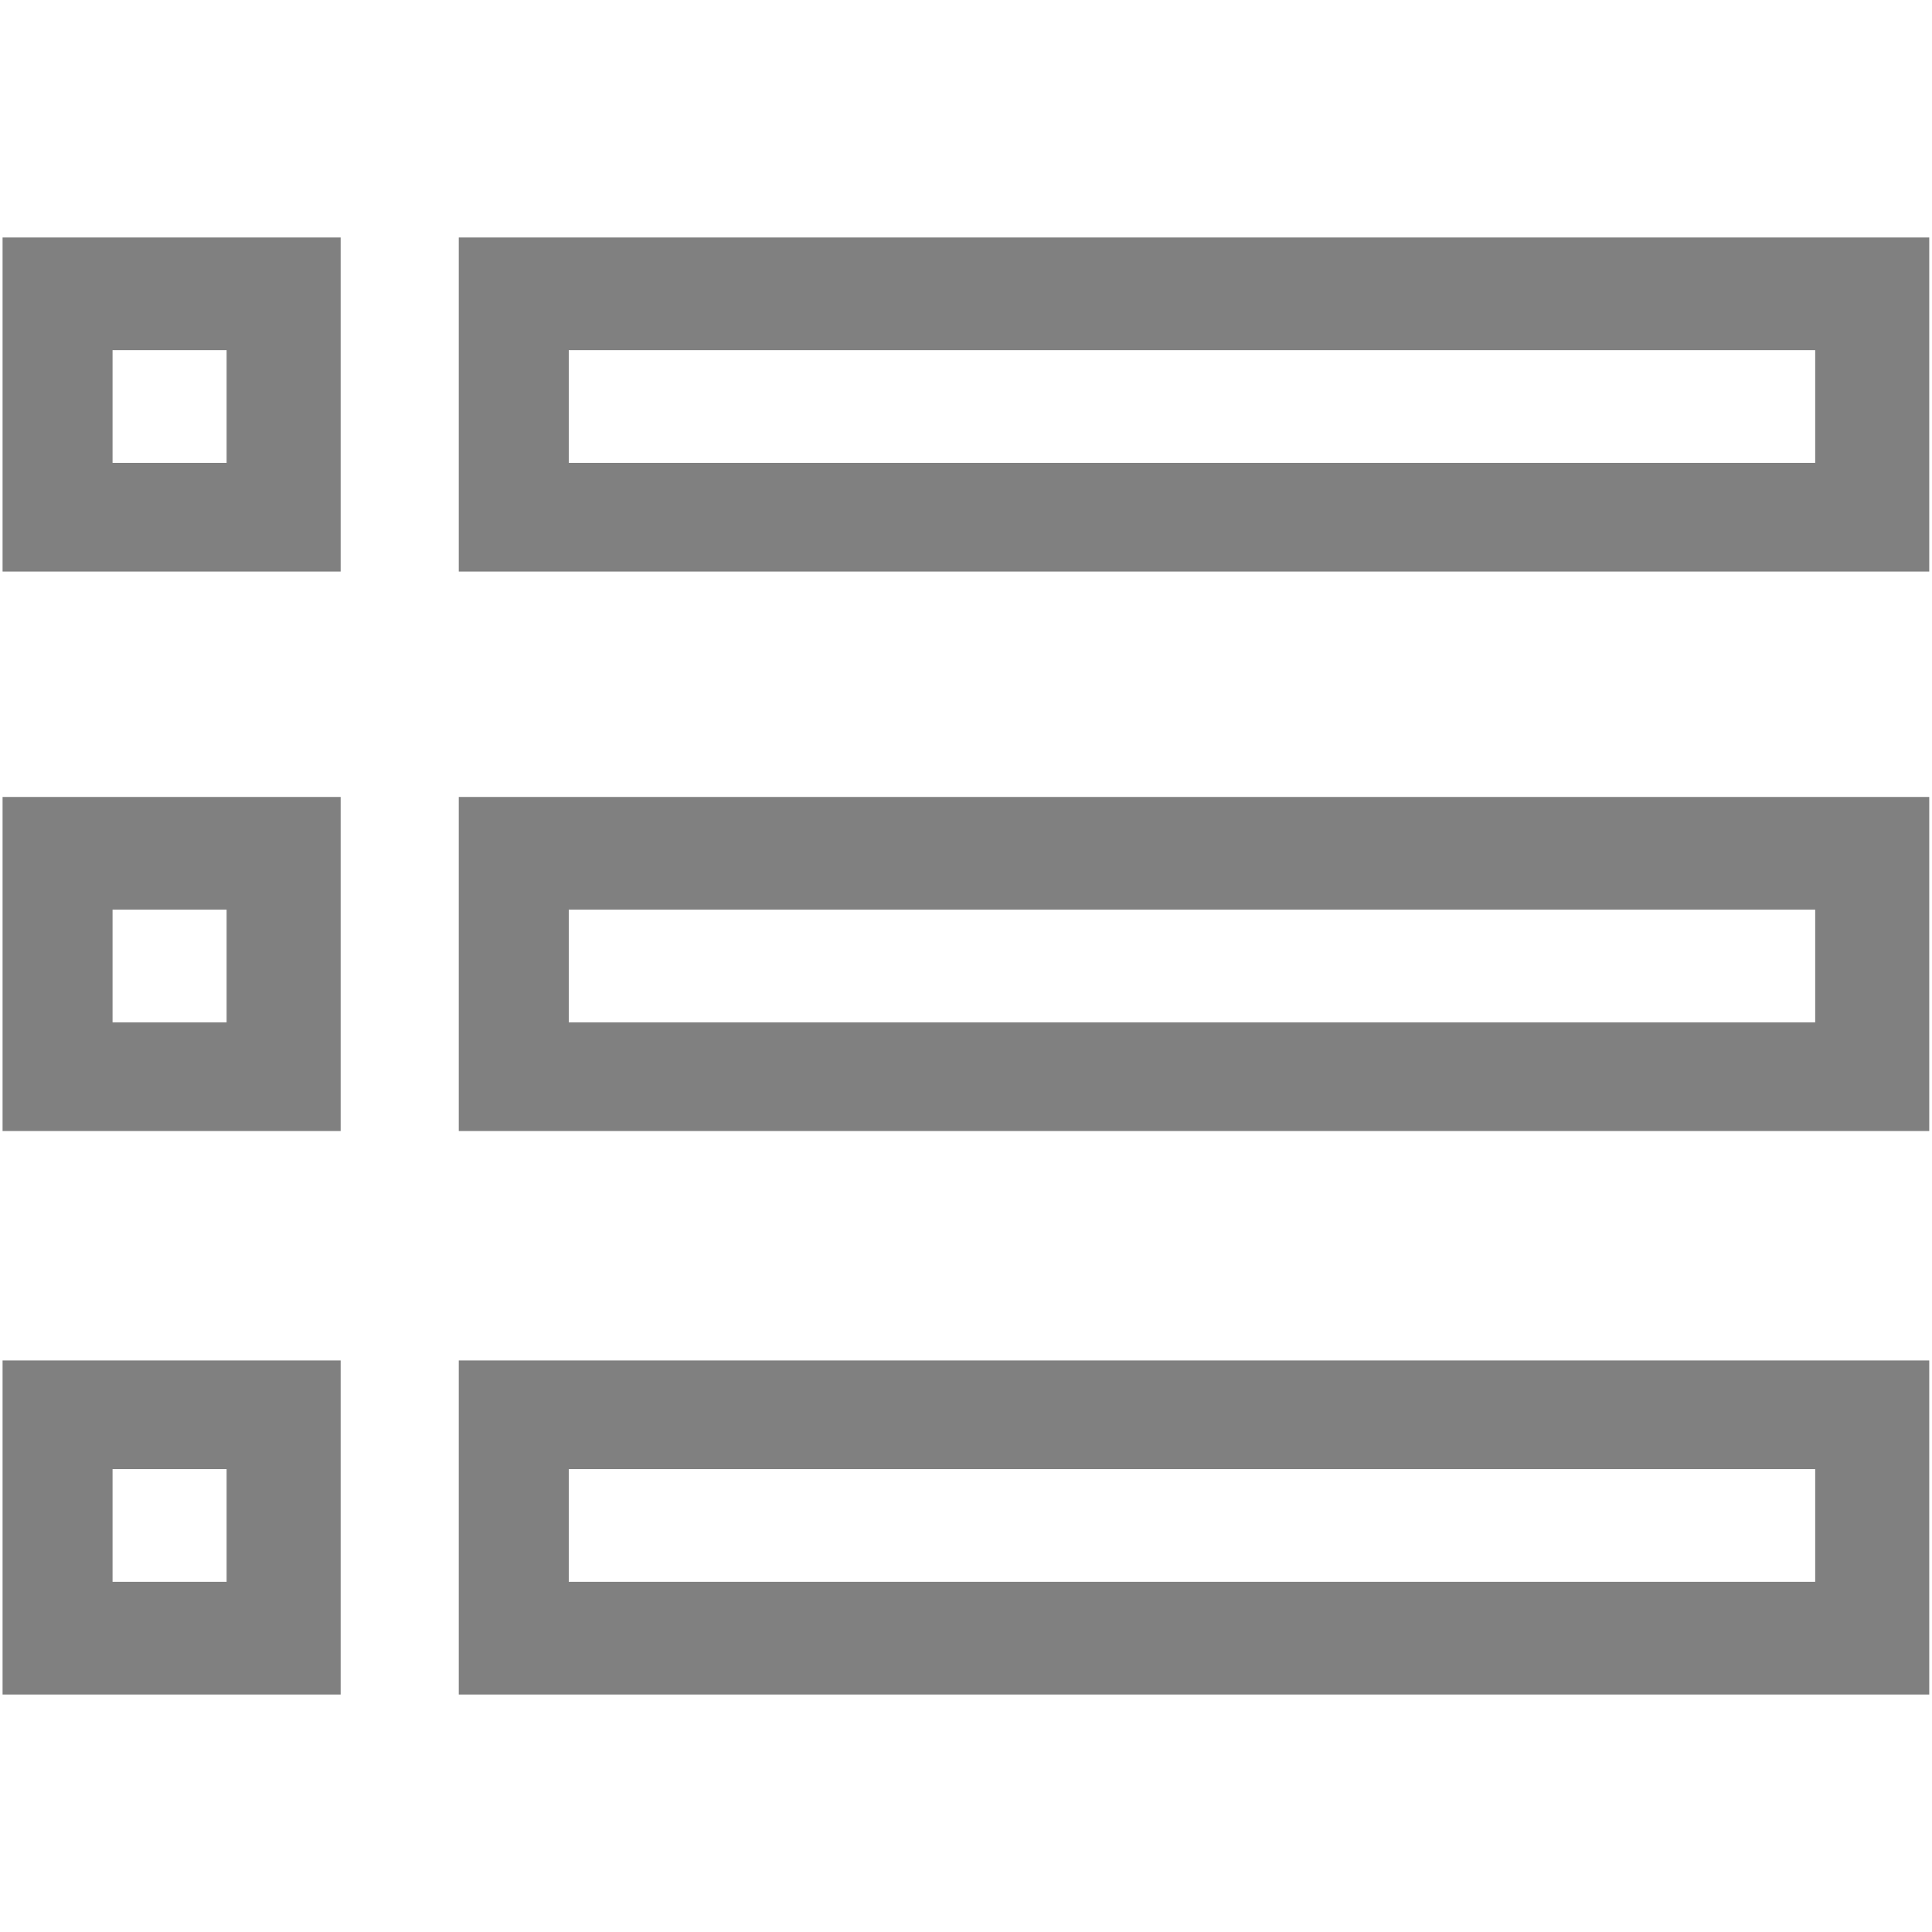 <!-- Created with Inkscape (http://www.inkscape.org/) -->
<svg id="svg2985" xmlns:rdf="http://www.w3.org/1999/02/22-rdf-syntax-ns#" xmlns="http://www.w3.org/2000/svg" viewBox="0 0 48 48" version="1.1" xmlns:cc="http://creativecommons.org/ns#" xmlns:dc="http://purl.org/dc/elements/1.1/">
	<g id="layer1">
		<g id="g4084" fill="#808080" transform="matrix(1.012,0,0,1,-1.454,-1)">
			<path id="path4086" d="m46,9.7v2.8h-30.6v-2.8h30.6m2.8-2.8h-36.1v8.3h36.1v-8.3z"/>
			<path id="path4088" d="m7,9.7v2.8h-2.8v-2.8h2.8m2.8-2.8h-8.3v8.3h8.3v-8.3z"/>
			<path id="path4090" d="m7,23.6v2.8h-2.8v-2.8h2.8m2.8-2.8h-8.3v8.3h8.3v-8.3z"/>
			<path id="path4092" d="m7,37.5v2.8h-2.8v-2.8h2.8m2.8-2.7h-8.3v8.3h8.3v-8.3z"/>
			<path id="path4094" d="m46,37.5v2.8h-30.6v-2.8h30.6m2.8-2.7h-36.1v8.3h36.1v-8.3z"/>
			<path id="path4096" d="m46,23.6v2.8h-30.6v-2.8h30.6m0-2.8h-33.3v8.3h36.1v-8.3h-2.8z"/>
		</g>
	</g>
</svg>
